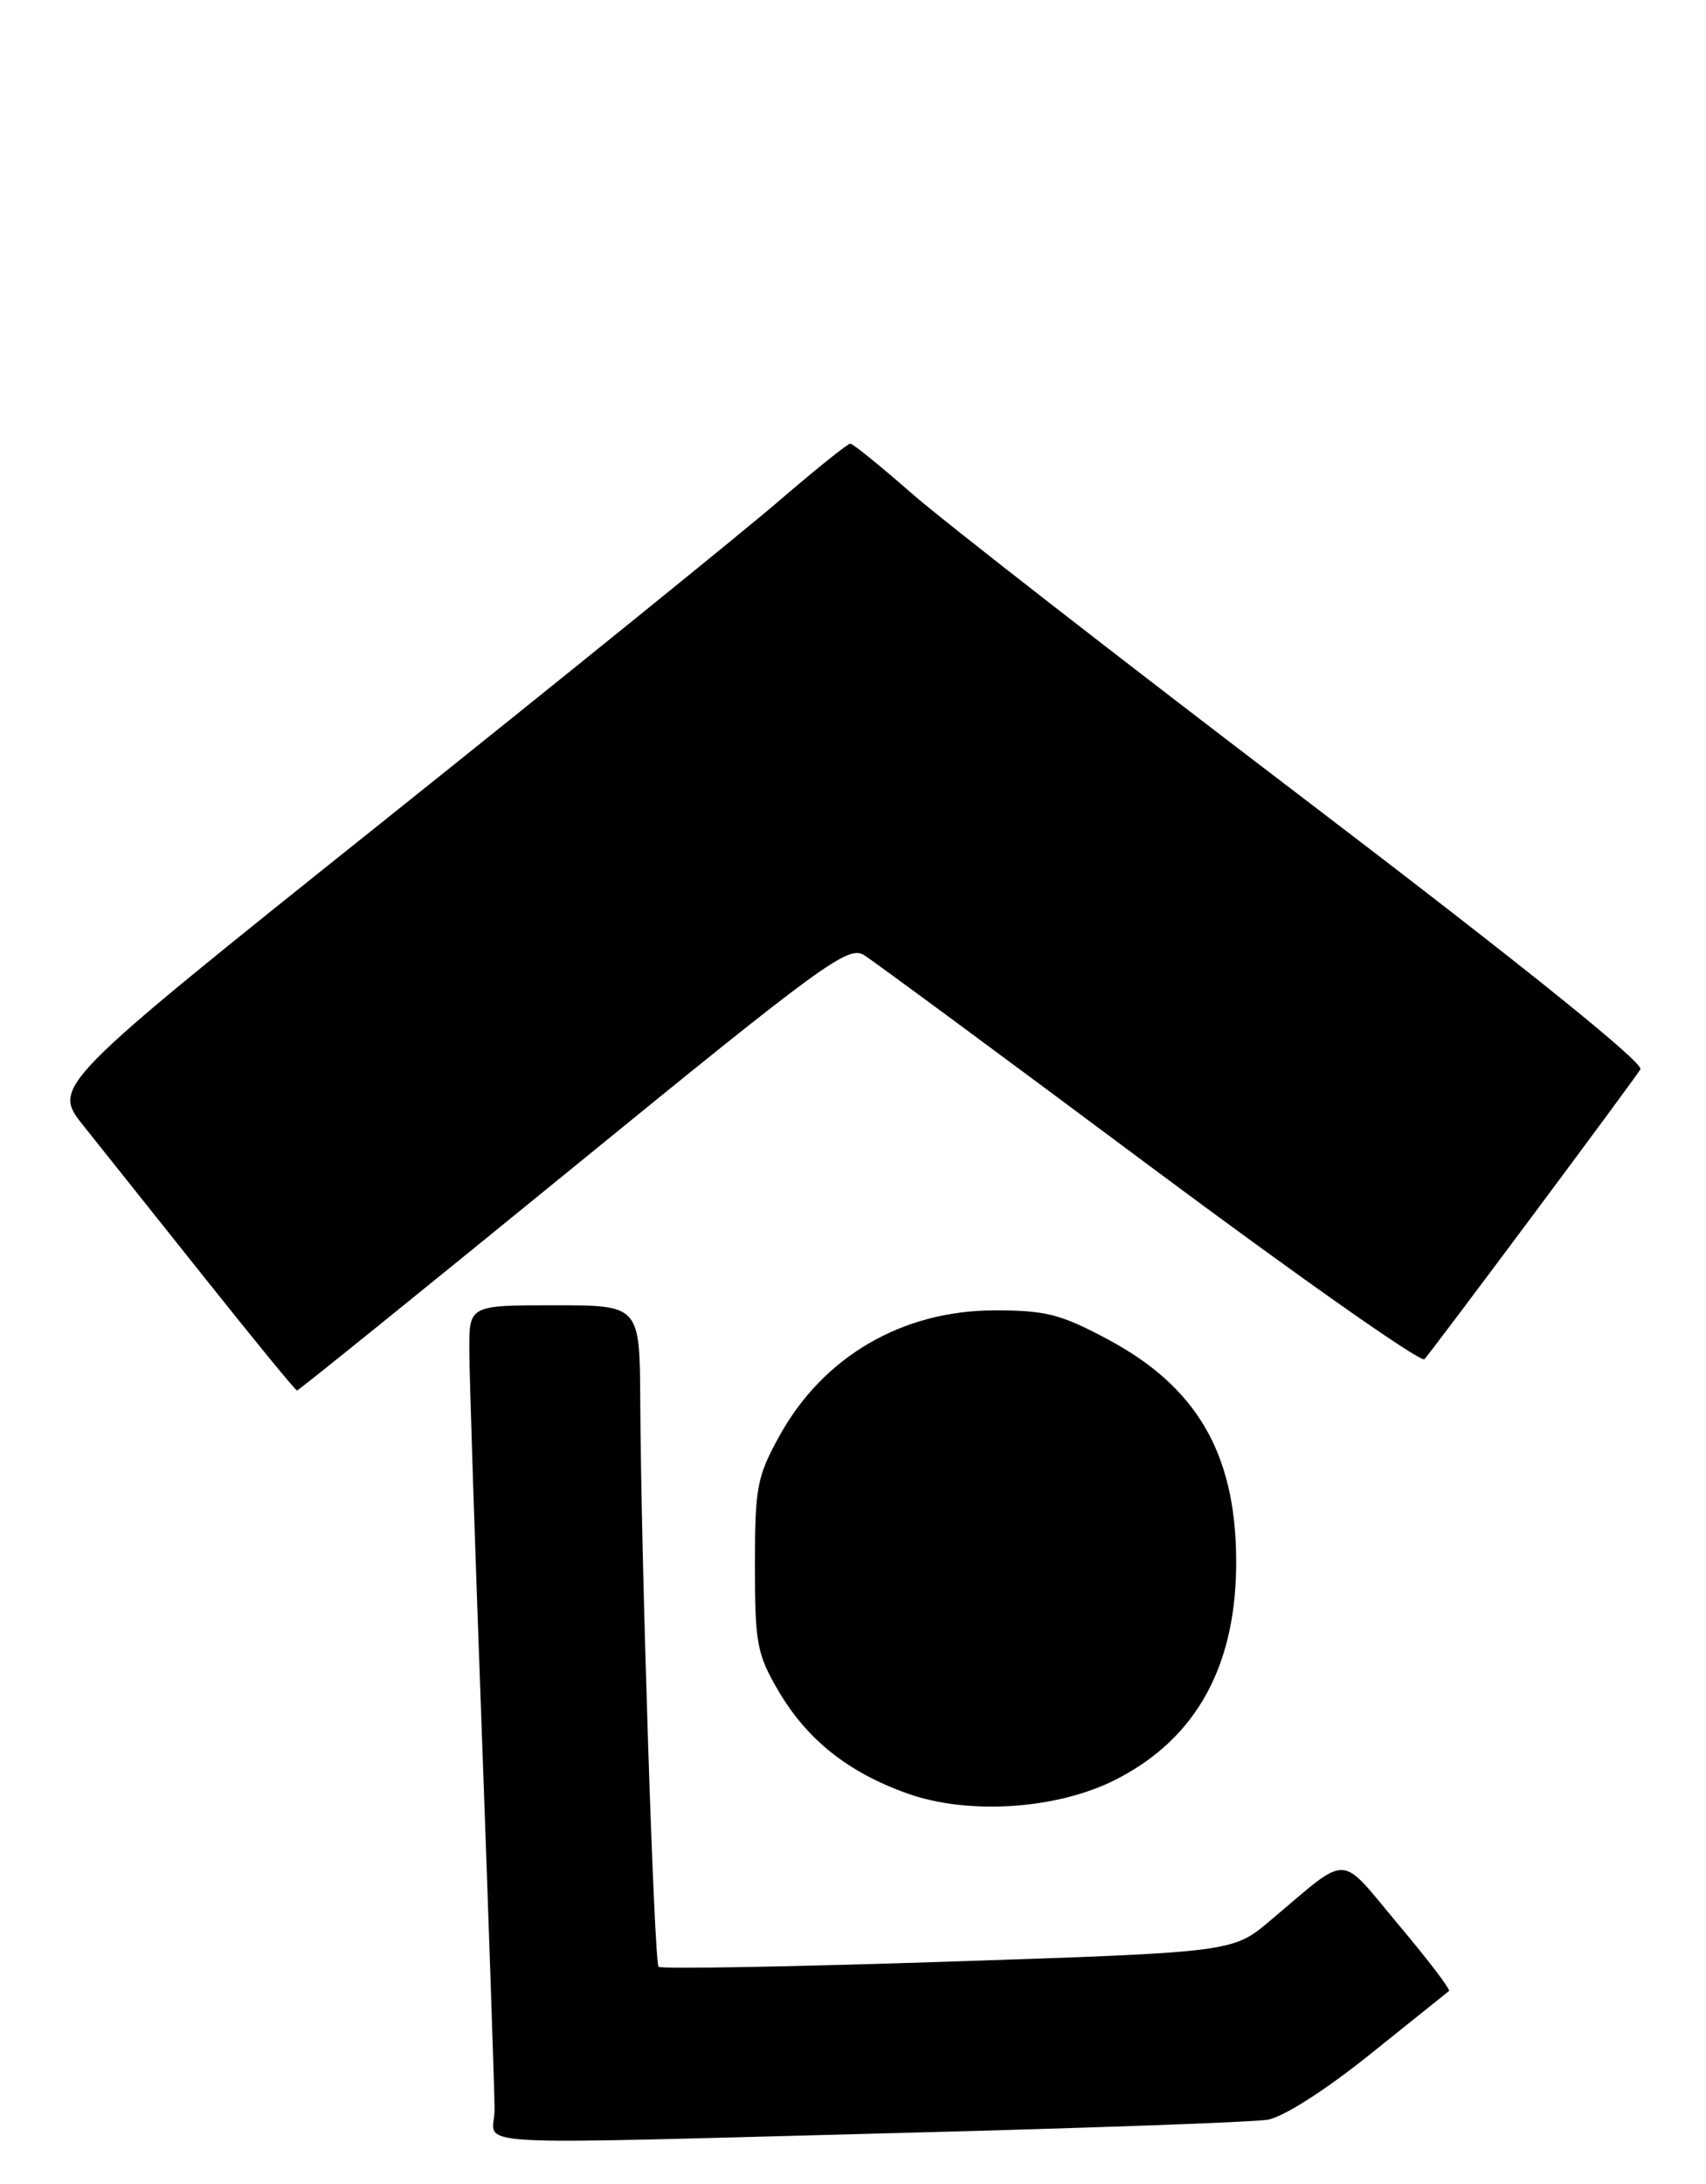 <?xml version="1.0" encoding="UTF-8" standalone="no"?>
<!DOCTYPE svg PUBLIC "-//W3C//DTD SVG 1.1//EN" "http://www.w3.org/Graphics/SVG/1.1/DTD/svg11.dtd" >
<svg xmlns="http://www.w3.org/2000/svg" xmlns:xlink="http://www.w3.org/1999/xlink" version="1.1" viewBox="0 0 200 256">
 <g >
 <path fill="currentColor"
d=" M 106.50 249.99 C 127.95 249.43 146.89 248.75 148.59 248.47 C 150.41 248.18 155.34 245.03 160.59 240.82 C 165.49 236.89 169.67 233.54 169.87 233.38 C 170.08 233.22 167.41 229.71 163.94 225.59 C 156.82 217.11 158.39 217.16 148.86 225.17 C 144.50 228.83 144.50 228.83 111.10 229.94 C 92.73 230.54 77.48 230.82 77.21 230.54 C 76.68 230.01 75.16 183.09 75.06 164.25 C 75.00 153.00 75.00 153.00 65.00 153.00 C 55.00 153.00 55.00 153.00 55.02 158.25 C 55.02 161.14 55.69 181.50 56.50 203.50 C 57.30 225.50 57.97 245.19 57.98 247.25 C 58.00 251.73 52.15 251.40 106.50 249.99 Z  M 130.76 208.62 C 140.34 203.77 145.06 195.09 144.92 182.57 C 144.79 170.29 140.25 162.56 129.94 157.03 C 124.34 154.03 122.59 153.58 116.50 153.60 C 105.75 153.63 96.53 159.02 91.41 168.25 C 88.74 173.07 88.50 174.33 88.50 183.50 C 88.50 192.63 88.74 193.91 91.27 198.22 C 94.62 203.92 99.42 207.74 106.33 210.21 C 113.49 212.78 123.89 212.10 130.76 208.62 Z  M 67.20 136.84 C 96.48 112.95 99.44 110.79 101.29 111.95 C 102.40 112.64 117.48 123.77 134.79 136.68 C 152.10 149.58 166.59 159.77 166.99 159.32 C 168.15 158.01 191.55 126.62 192.31 125.34 C 192.75 124.61 178.39 113.06 153.25 93.91 C 131.39 77.27 110.51 61.02 106.87 57.82 C 103.22 54.62 99.98 52.00 99.68 52.00 C 99.38 52.00 95.59 55.04 91.28 58.75 C 86.96 62.46 66.02 79.41 44.75 96.41 C 6.08 127.32 6.08 127.32 9.79 131.96 C 11.83 134.52 18.22 142.54 24.00 149.79 C 29.78 157.05 34.64 162.99 34.82 162.99 C 34.99 163.00 49.56 151.23 67.20 136.84 Z "/>
</g>
</svg>